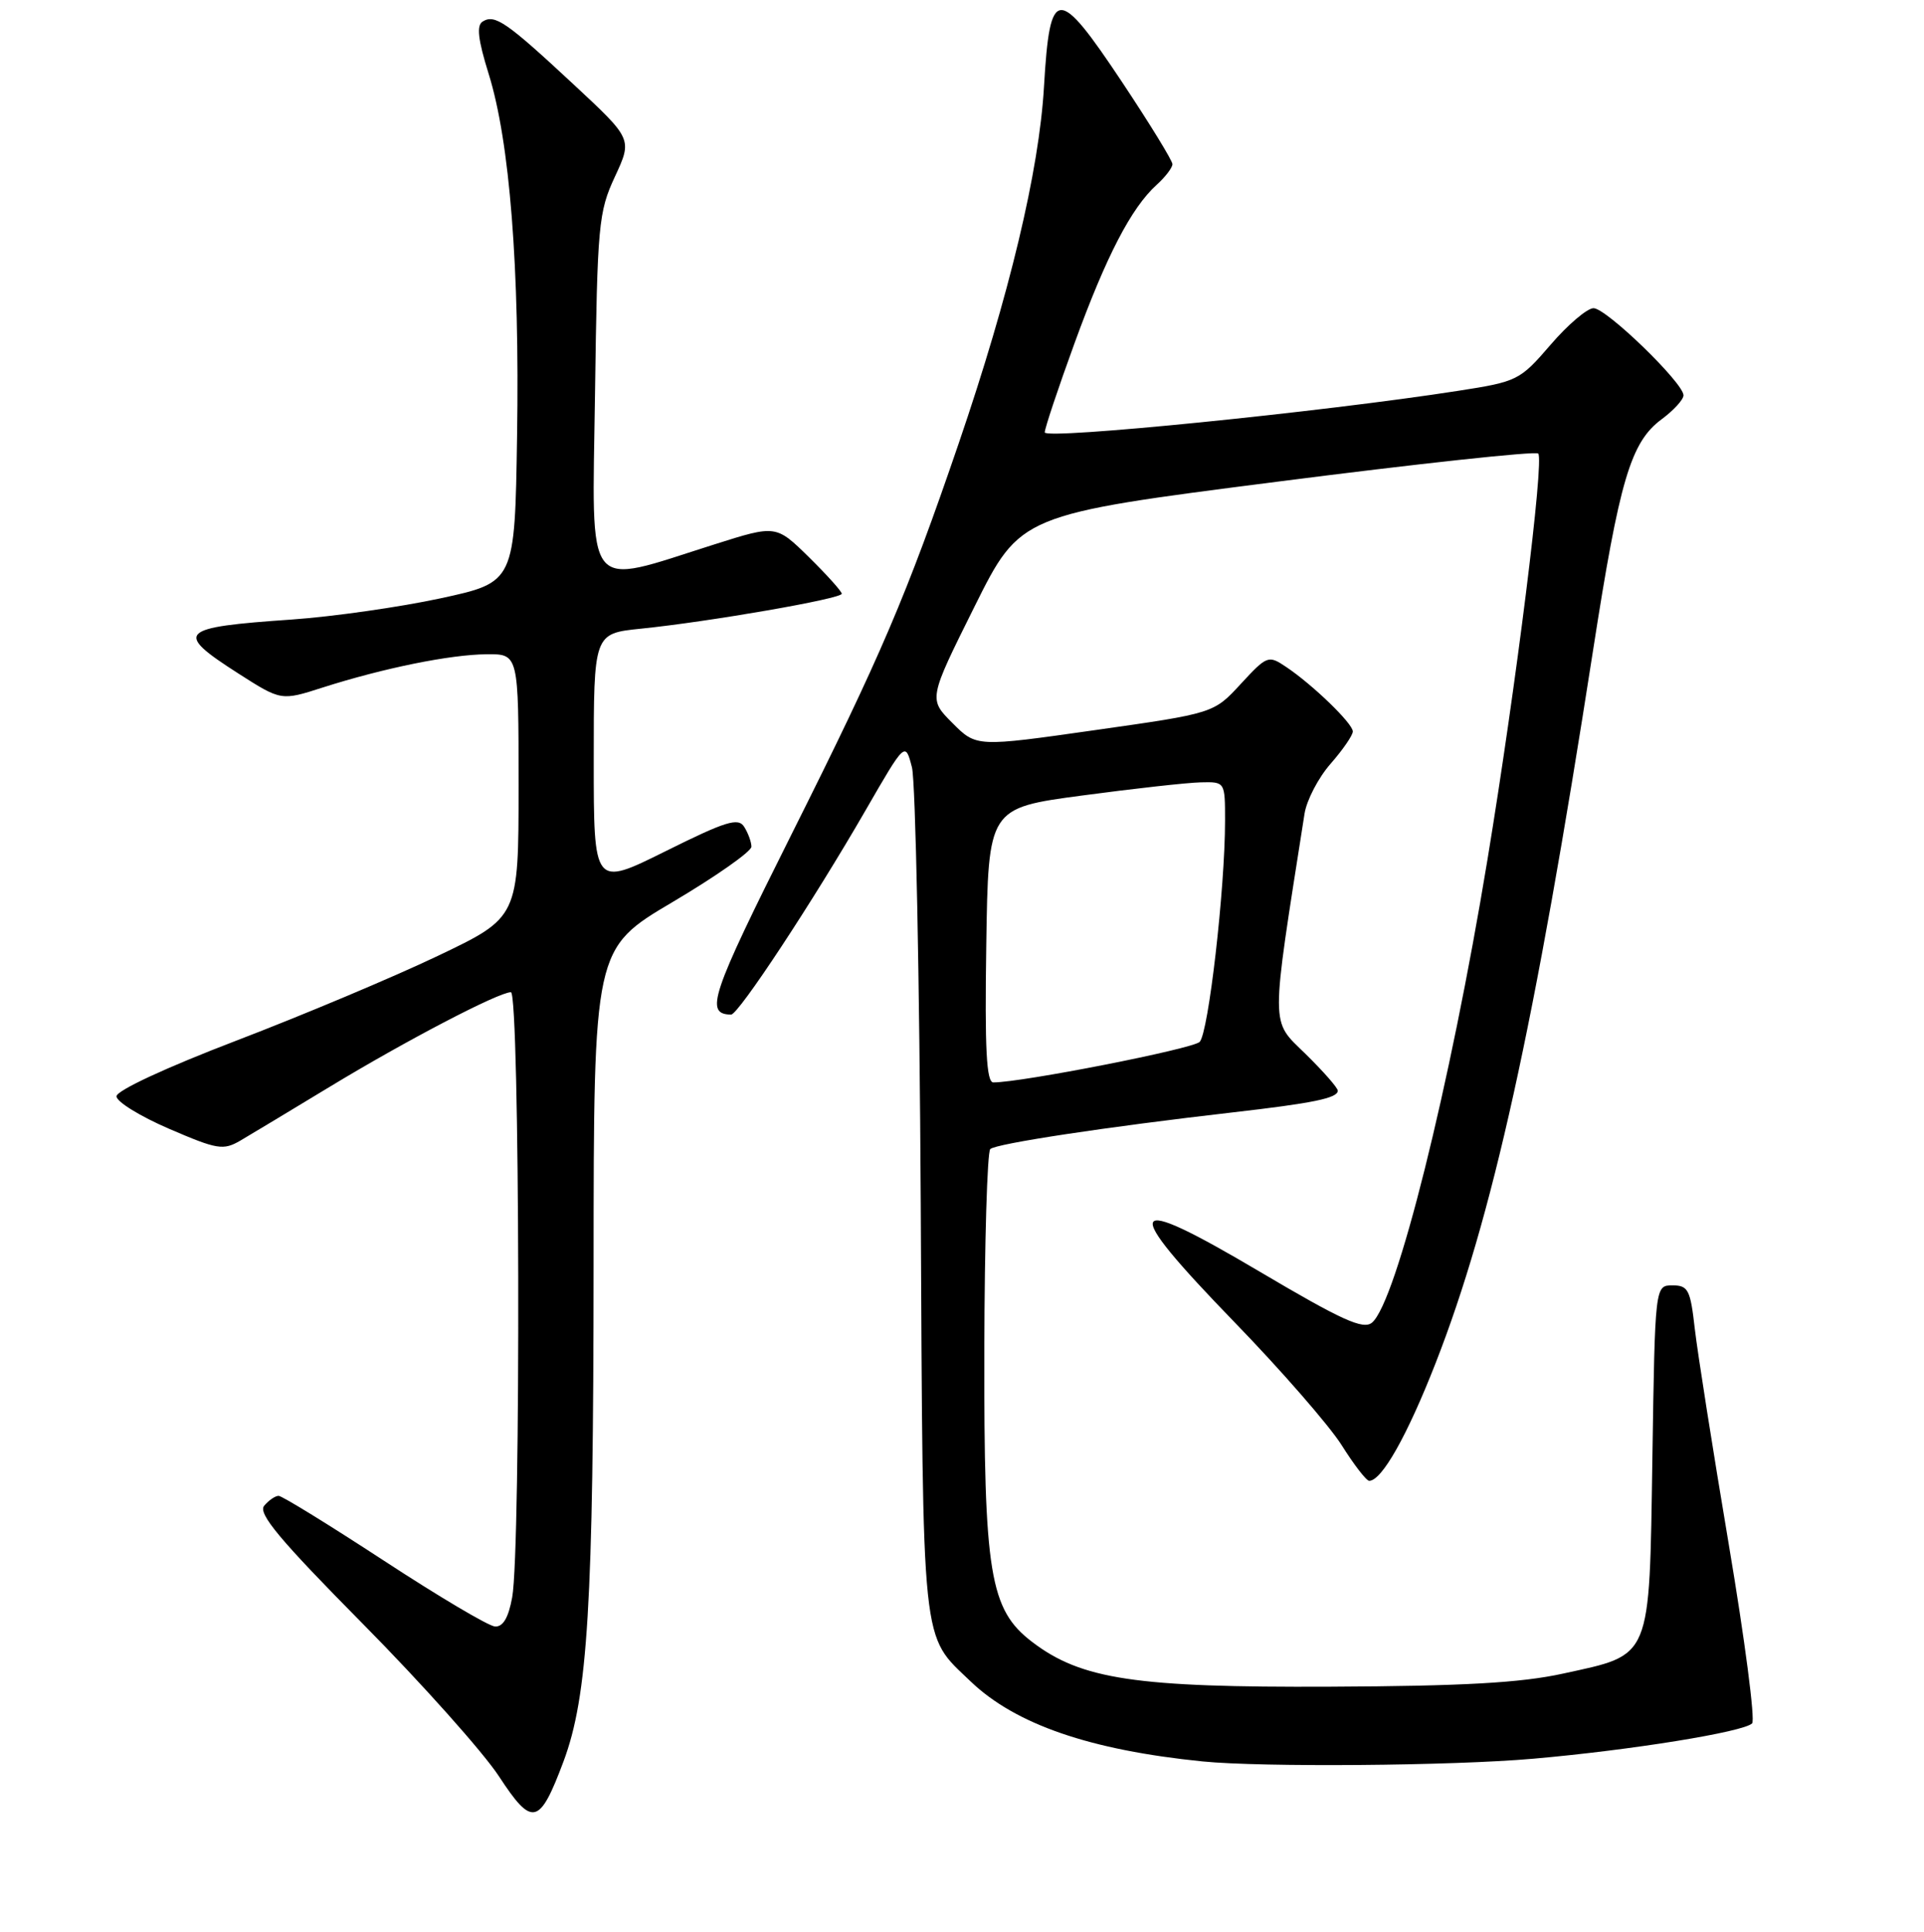 <?xml version="1.0" encoding="UTF-8" standalone="no"?>
<!DOCTYPE svg PUBLIC "-//W3C//DTD SVG 1.1//EN" "http://www.w3.org/Graphics/SVG/1.1/DTD/svg11.dtd" >
<svg xmlns="http://www.w3.org/2000/svg" xmlns:xlink="http://www.w3.org/1999/xlink" version="1.1" viewBox="0 0 256 257">
 <g >
 <path fill="currentColor"
d=" M 74.98 234.33 C 78.22 225.65 78.96 213.45 78.98 168.36 C 79.00 126.21 79.00 126.21 89.50 120.00 C 95.28 116.58 99.99 113.27 99.98 112.64 C 99.98 112.01 99.54 110.83 99.02 110.00 C 98.23 108.74 96.60 109.24 88.54 113.25 C 79.00 117.99 79.00 117.99 79.00 101.14 C 79.00 84.28 79.00 84.28 85.25 83.64 C 94.47 82.70 112.00 79.65 112.00 78.99 C 112.00 78.67 110.03 76.49 107.63 74.12 C 103.25 69.83 103.25 69.83 95.10 72.41 C 77.53 77.96 78.79 79.55 79.17 52.39 C 79.48 29.88 79.63 28.21 81.82 23.50 C 84.14 18.50 84.14 18.50 76.32 11.23 C 67.40 2.93 65.85 1.86 64.23 2.86 C 63.38 3.38 63.59 5.23 65.02 9.83 C 67.83 18.83 69.15 35.65 68.80 57.98 C 68.50 77.46 68.50 77.46 58.61 79.60 C 53.18 80.77 44.27 82.04 38.82 82.42 C 23.72 83.46 23.10 84.08 31.70 89.59 C 37.41 93.24 37.41 93.24 42.95 91.46 C 51.07 88.87 59.91 87.08 64.75 87.04 C 69.00 87.00 69.00 87.00 69.00 104.52 C 69.00 122.04 69.00 122.04 58.25 127.17 C 52.34 129.99 40.30 135.05 31.50 138.42 C 22.09 142.02 15.50 145.08 15.50 145.85 C 15.50 146.57 18.65 148.51 22.50 150.17 C 28.93 152.94 29.70 153.07 32.00 151.73 C 33.38 150.92 38.71 147.71 43.86 144.59 C 54.02 138.43 66.34 132.00 67.98 132.00 C 69.17 132.00 69.33 206.06 68.15 212.50 C 67.65 215.24 66.92 216.46 65.85 216.38 C 64.99 216.32 58.35 212.38 51.09 207.63 C 43.83 202.89 37.53 199.00 37.07 199.00 C 36.62 199.00 35.75 199.60 35.15 200.32 C 34.29 201.35 37.22 204.85 48.32 216.07 C 56.17 224.01 64.29 233.11 66.38 236.30 C 70.82 243.09 71.78 242.87 74.98 234.33 Z  M 204.00 233.97 C 217.05 232.83 231.99 230.41 233.13 229.27 C 233.56 228.84 232.16 218.15 230.03 205.50 C 227.90 192.85 225.86 179.91 225.50 176.75 C 224.92 171.59 224.62 171.00 222.54 171.00 C 220.21 171.00 220.21 171.00 219.86 193.97 C 219.44 221.04 219.85 220.05 207.96 222.65 C 202.35 223.88 194.69 224.31 177.00 224.39 C 151.13 224.51 143.86 223.42 137.34 218.44 C 131.68 214.13 130.91 209.38 130.97 179.54 C 131.00 165.26 131.36 153.26 131.76 152.87 C 132.52 152.14 147.27 149.91 164.00 147.99 C 174.73 146.76 178.00 146.09 178.00 145.10 C 178.00 144.72 176.06 142.51 173.69 140.19 C 169.01 135.60 169.02 137.30 173.58 108.23 C 173.87 106.43 175.43 103.44 177.05 101.60 C 178.67 99.75 180.00 97.82 180.00 97.31 C 180.00 96.25 174.63 91.06 171.09 88.70 C 168.77 87.14 168.57 87.22 165.09 90.99 C 161.50 94.89 161.50 94.89 145.71 97.13 C 129.91 99.38 129.91 99.38 126.73 96.19 C 123.54 93.00 123.54 93.00 129.65 80.73 C 135.76 68.46 135.76 68.46 169.90 64.09 C 188.68 61.68 204.33 59.99 204.67 60.34 C 205.49 61.15 201.73 91.21 197.91 114.40 C 192.94 144.60 185.78 173.28 182.55 175.96 C 181.38 176.93 178.53 175.63 167.62 169.18 C 149.63 158.54 148.88 160.03 164.24 175.88 C 170.44 182.27 176.86 189.64 178.51 192.25 C 180.15 194.86 181.80 197.00 182.18 197.00 C 183.85 197.00 187.23 191.02 191.01 181.36 C 198.57 162.02 204.17 136.67 211.97 86.50 C 215.49 63.84 216.98 58.81 221.10 55.77 C 222.69 54.59 224.00 53.16 224.00 52.59 C 224.00 50.95 213.73 41.00 212.03 41.00 C 211.19 41.00 208.61 43.19 206.31 45.87 C 202.23 50.61 201.90 50.77 194.04 51.99 C 175.94 54.81 139.00 58.52 139.01 57.52 C 139.02 56.96 140.80 51.62 142.98 45.64 C 147.21 34.03 150.52 27.65 153.90 24.59 C 155.05 23.55 156.00 22.31 156.00 21.84 C 156.00 21.37 152.99 16.47 149.32 10.95 C 140.71 -1.98 139.70 -1.93 138.91 11.51 C 138.26 22.75 134.31 39.25 127.56 58.99 C 120.63 79.24 117.21 87.25 105.33 110.97 C 94.56 132.48 93.74 134.91 97.27 134.98 C 98.24 135.00 108.22 119.85 115.17 107.80 C 120.45 98.65 120.45 98.65 121.34 102.08 C 121.82 103.96 122.35 130.07 122.51 160.10 C 122.82 220.16 122.52 217.33 129.16 223.70 C 135.12 229.40 145.04 232.82 160.00 234.33 C 167.89 235.12 193.25 234.92 204.00 233.97 Z  M 131.23 125.75 C 131.50 107.50 131.50 107.50 144.00 105.83 C 150.88 104.91 157.96 104.12 159.75 104.08 C 163.00 104.00 163.00 104.00 163.00 109.19 C 163.00 118.23 160.79 137.46 159.62 138.61 C 158.68 139.54 135.97 144.00 132.17 144.00 C 131.25 144.00 131.02 139.54 131.23 125.75 Z "/>
</g>
</svg>